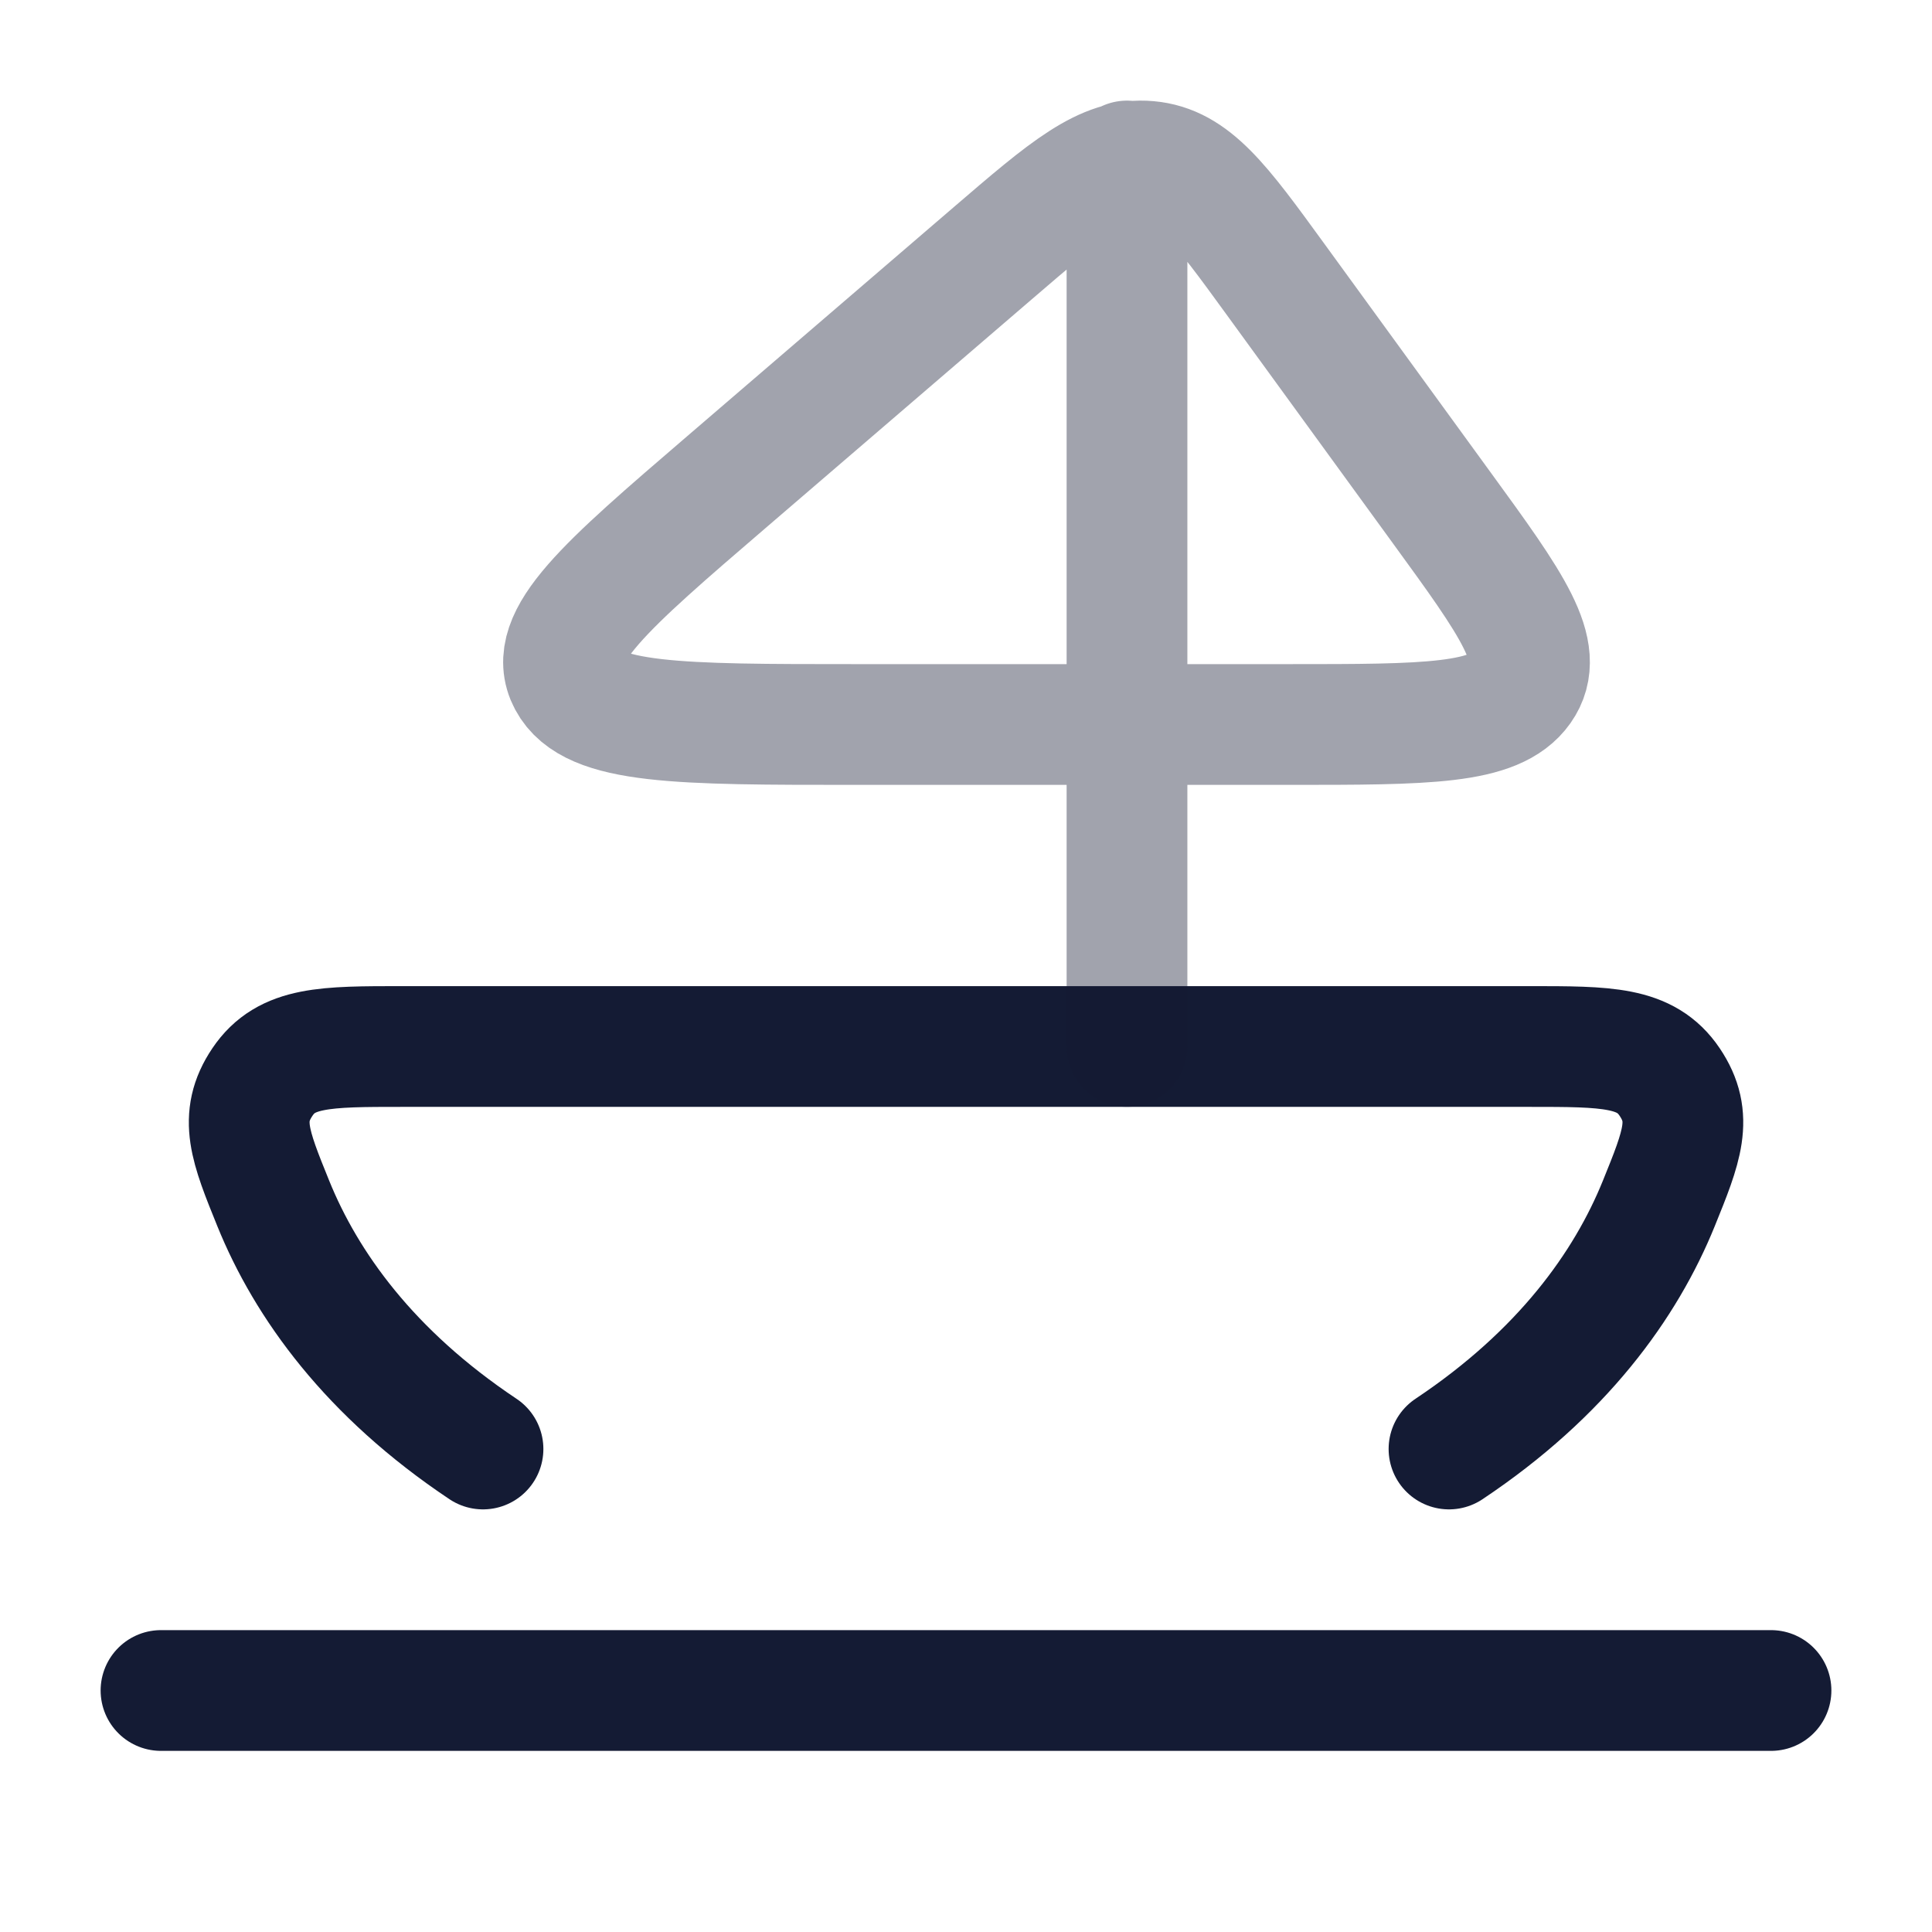 <svg width="24" height="24" viewBox="0 0 24 24" fill="none" xmlns="http://www.w3.org/2000/svg">
<path d="M6 18C4.594 17.062 3.806 15.965 3.394 14.948C3.106 14.238 2.963 13.882 3.26 13.441C3.557 13 4.038 13 5 13H19C19.963 13 20.444 13 20.741 13.441C21.038 13.882 20.895 14.238 20.607 14.948C20.195 15.965 19.407 17.062 18 18" stroke="#141B34" stroke-width="1.5" stroke-linecap="round"/>
<path d="M2 21H22" stroke="#141B34" stroke-width="1.5" stroke-linecap="round"/>
<path opacity="0.4" d="M14 13V2M15.842 3.465L17.911 6.31C18.78 7.504 19.214 8.101 18.896 8.551C18.578 9 17.721 9 16.008 9H10.628C8.442 9 7.348 9 7.061 8.461C6.773 7.923 7.522 7.279 9.021 5.991L12.332 3.146C13.256 2.352 13.719 1.954 14.267 2.004C14.816 2.054 15.158 2.524 15.842 3.465Z" stroke="#141B34" stroke-width="1.5" stroke-linecap="round"/>
</svg>
